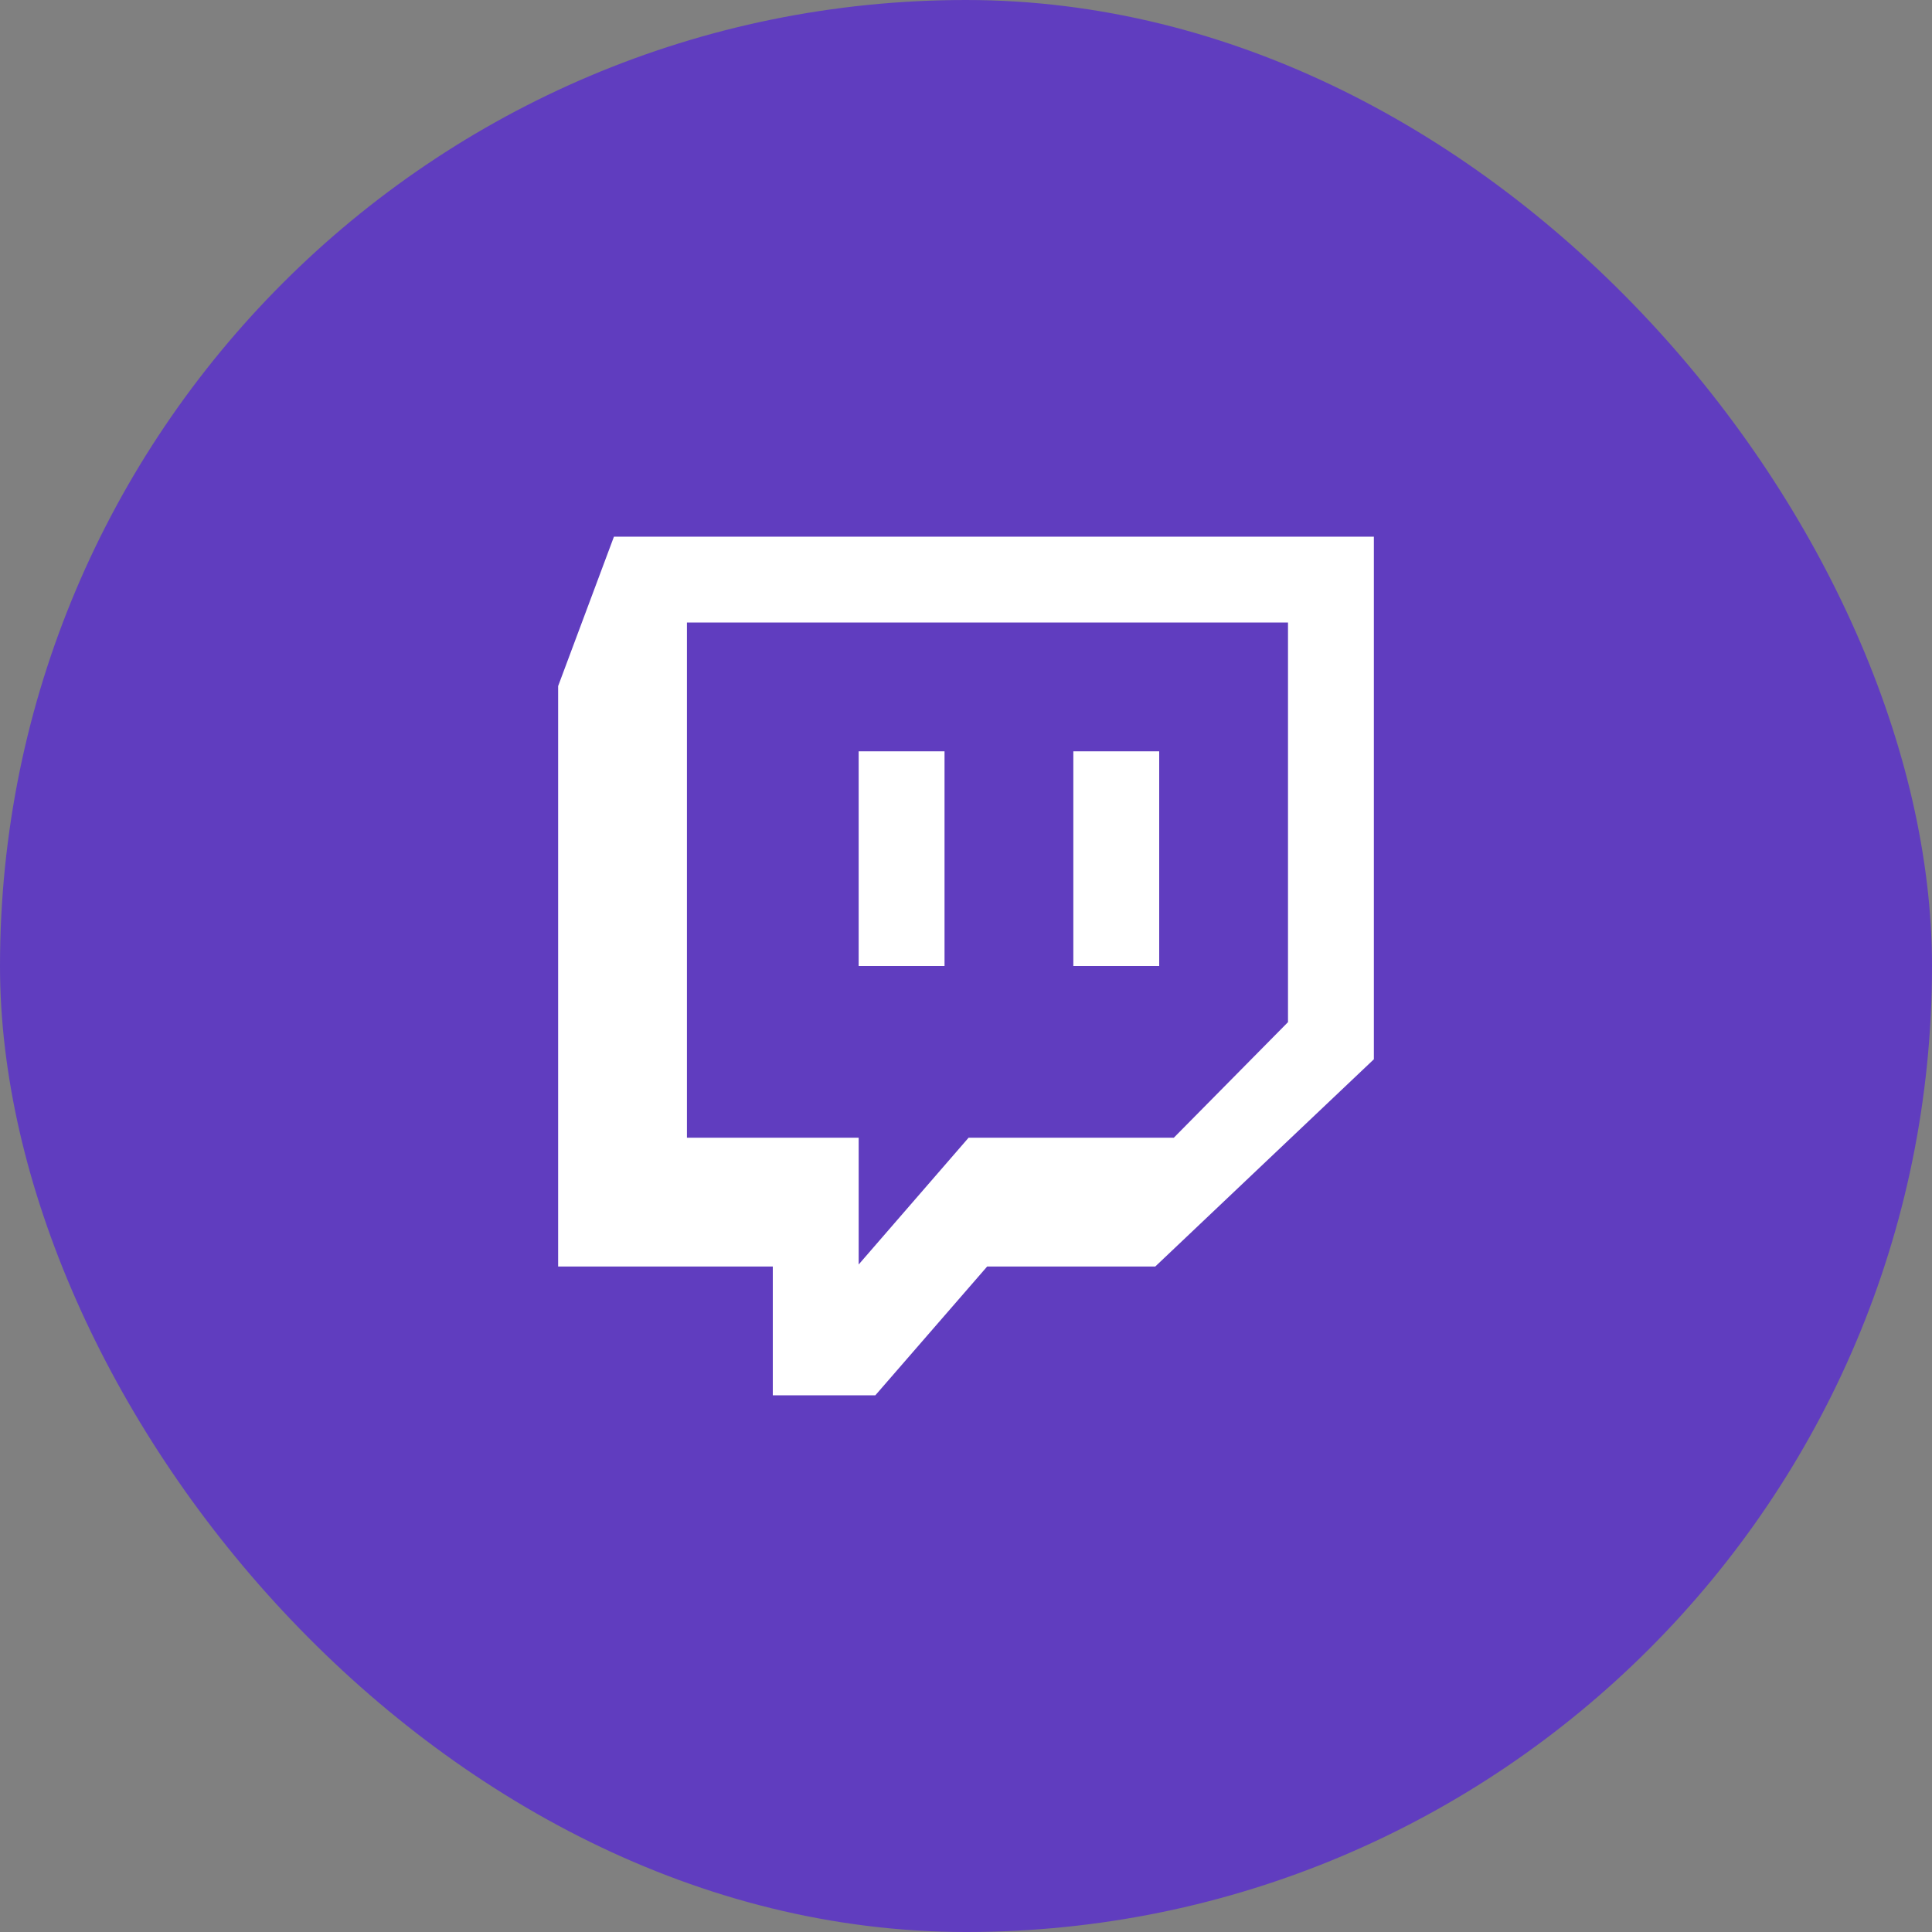 <svg width="36" height="36" viewBox="0 0 36 36" fill="none" xmlns="http://www.w3.org/2000/svg">
<rect x="0" y="0" width="36" height="36" fill="#808080" stroke="none"/>
<g clip-path="url(#clip0_324_4284)">
<rect width="36" height="36" rx="18" fill="#603DBF"/>
<path fill-rule="evenodd" clip-rule="evenodd" d="M110 18H190V-182H110V18ZM-90 18H-10V-182H-90V18ZM310 70.285V-302H-250V178H-90V296.125L12.4 178H203.6L310 70.285ZM186.28 298H29.72L-74.52 418H-170V298H-370V-242.801L-318 -382H390V104.914L186.28 298Z" fill="black"/>
<g clip-path="url(#clip1_324_4284)">
<path fill-rule="evenodd" clip-rule="evenodd" d="M20 18H21.6V14H20V18ZM16 18H17.6V14H16V18ZM24 19.046V11.6H12.8V21.2H16V23.562L18.048 21.2H21.872L24 19.046ZM21.526 23.6H18.394L16.31 26H14.4V23.6H10.4V12.784L11.44 10H25.6V19.738L21.526 23.6Z" fill="white"/>
</g>
</g>
<defs>
<clipPath id="clip0_324_4284">
<rect width="36" height="36" rx="18" fill="white"/>
</clipPath>
<clipPath id="clip1_324_4284">
<rect width="16" height="16" fill="white" transform="translate(10 10)"/>
</clipPath>
</defs>
</svg>
